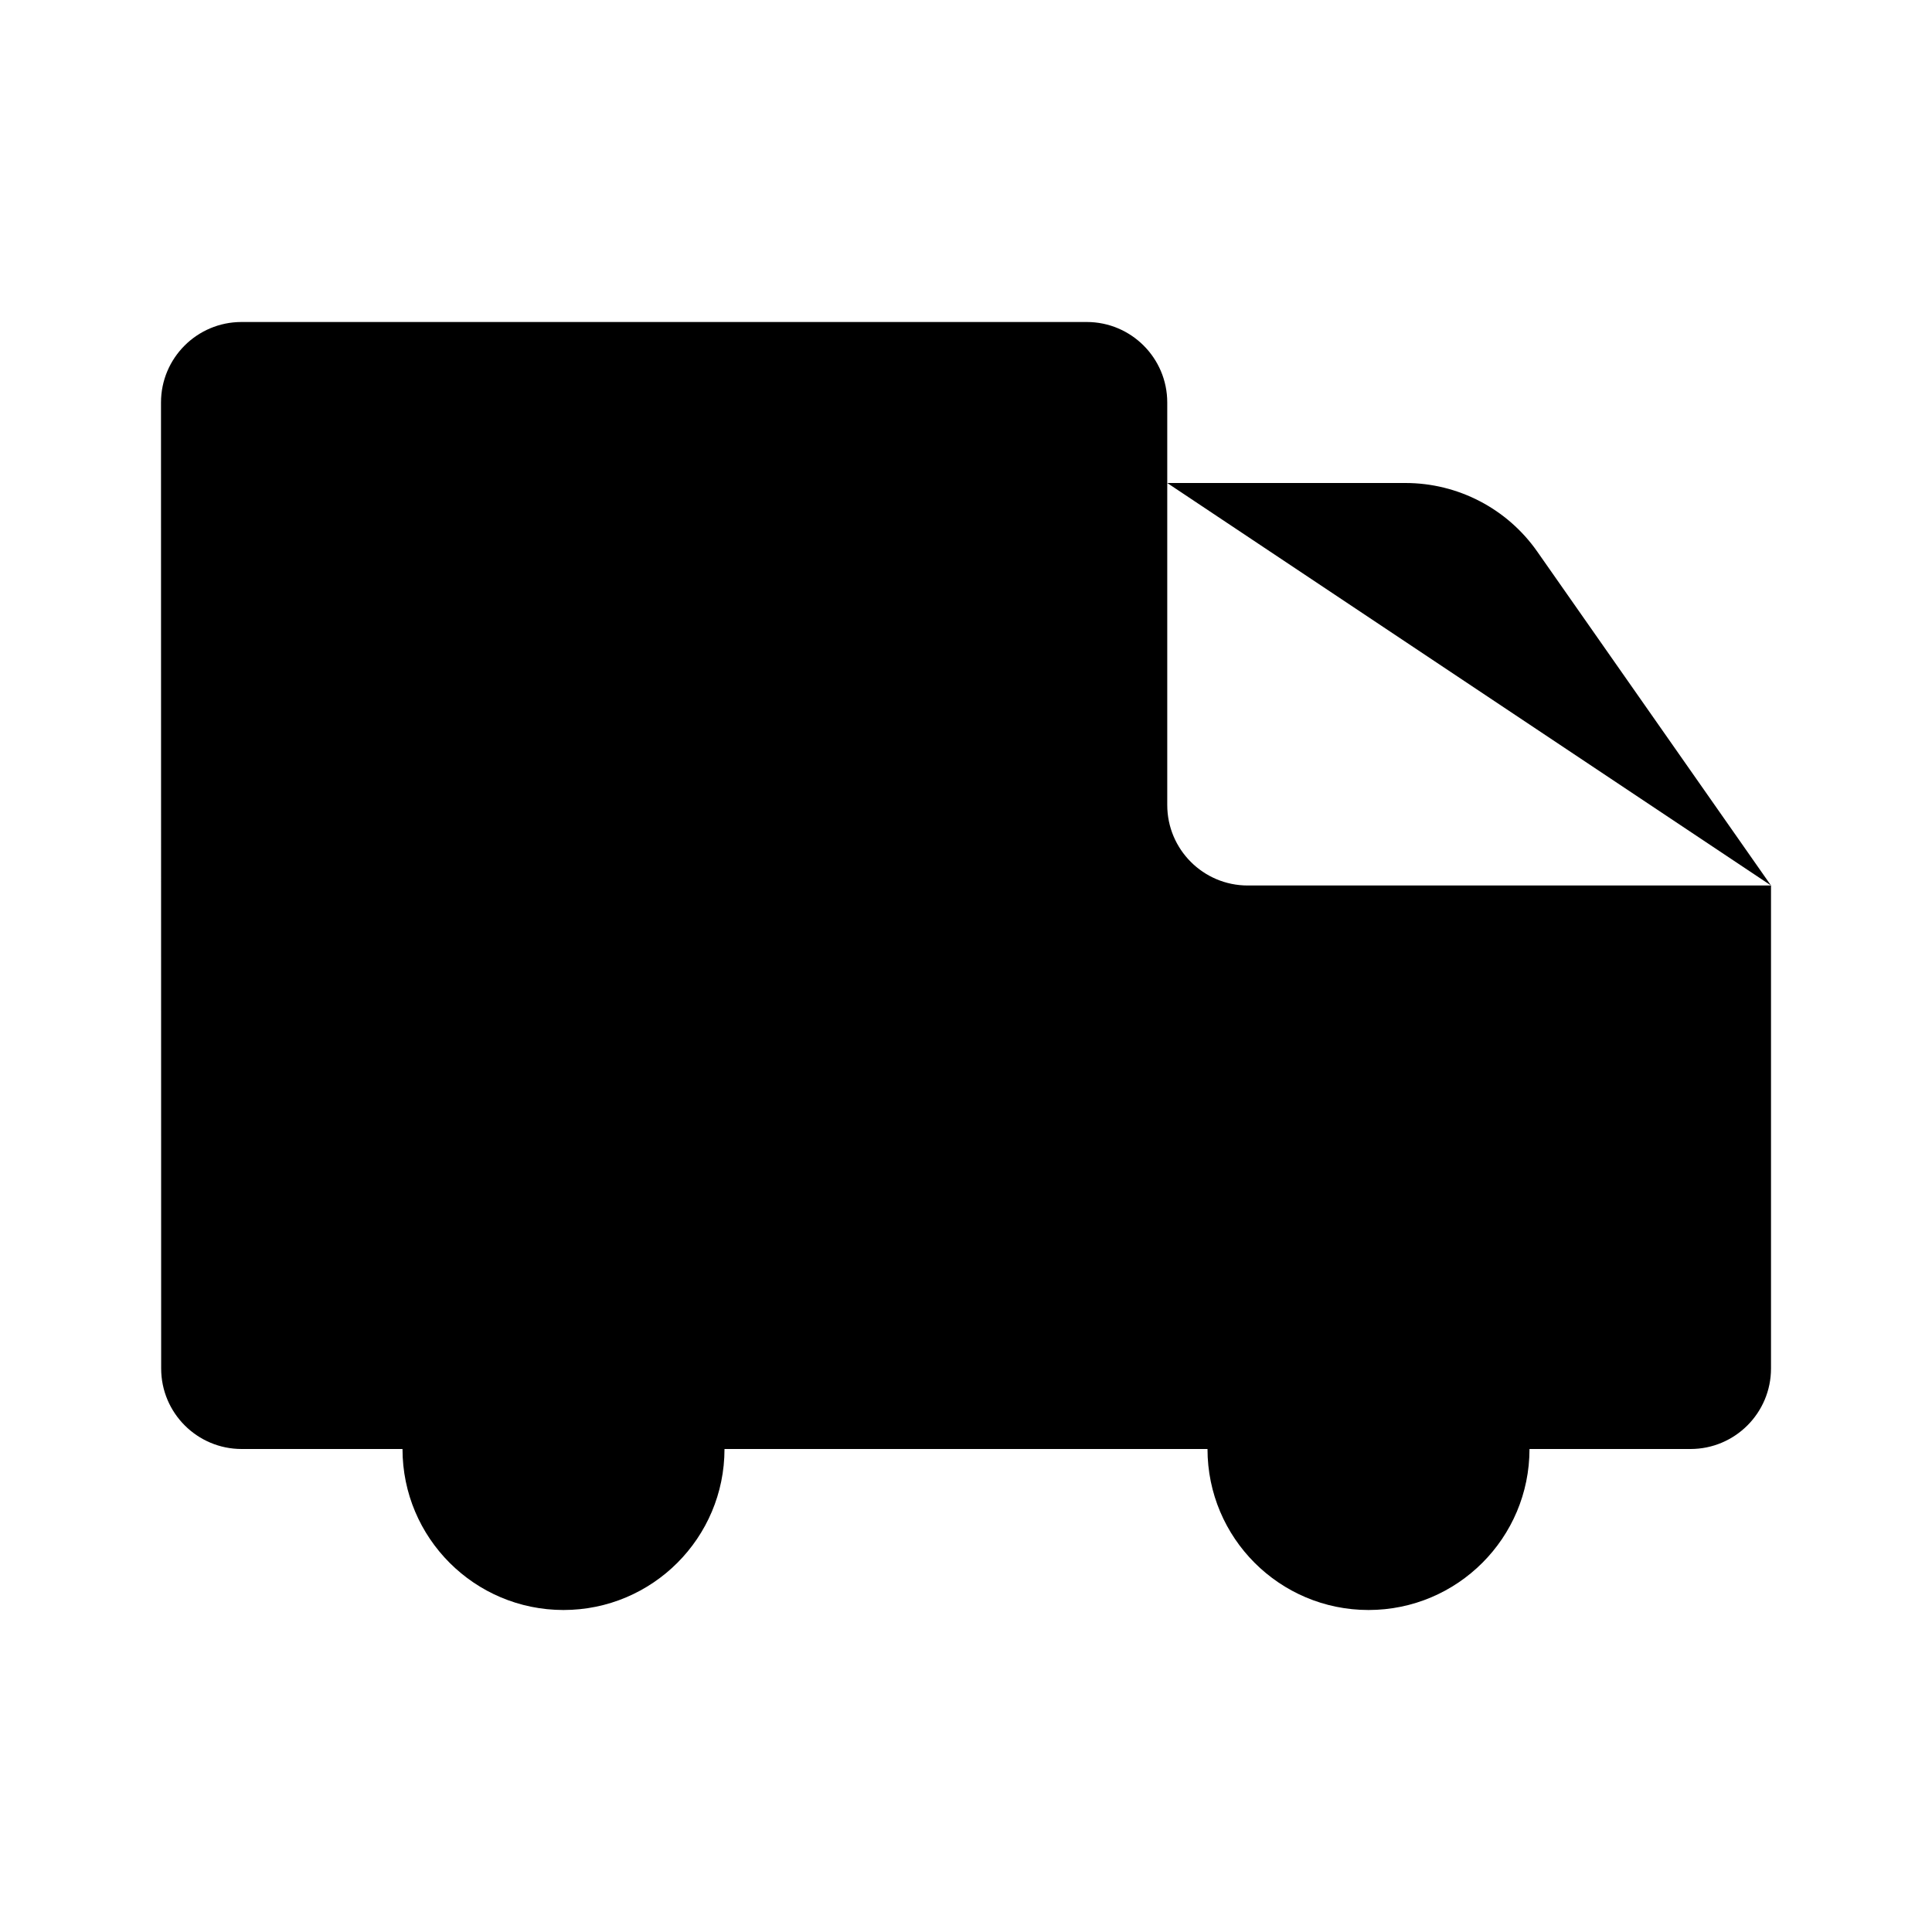 <svg viewBox="0 0 24 24" xmlns="http://www.w3.org/2000/svg"><circle cx="17" cy="18" r="2"/><circle cx="7" cy="18" r="2"/><path d="M5 18H3.002C2.45 18 2.002 17.552 2.002 17L2 5C2 4.448 2.448 4 3 4H13.5C14.052 4 14.5 4.448 14.5 5V10C14.5 10.552 14.948 11 15.5 11H22V17C22 17.552 21.552 18 21 18H19M9 18H15"/><path d="M14.5 6H17.459C18.111 6 18.723 6.318 19.097 6.853L22 11"/><path d="M10 9V11M6 9V11"/></svg>